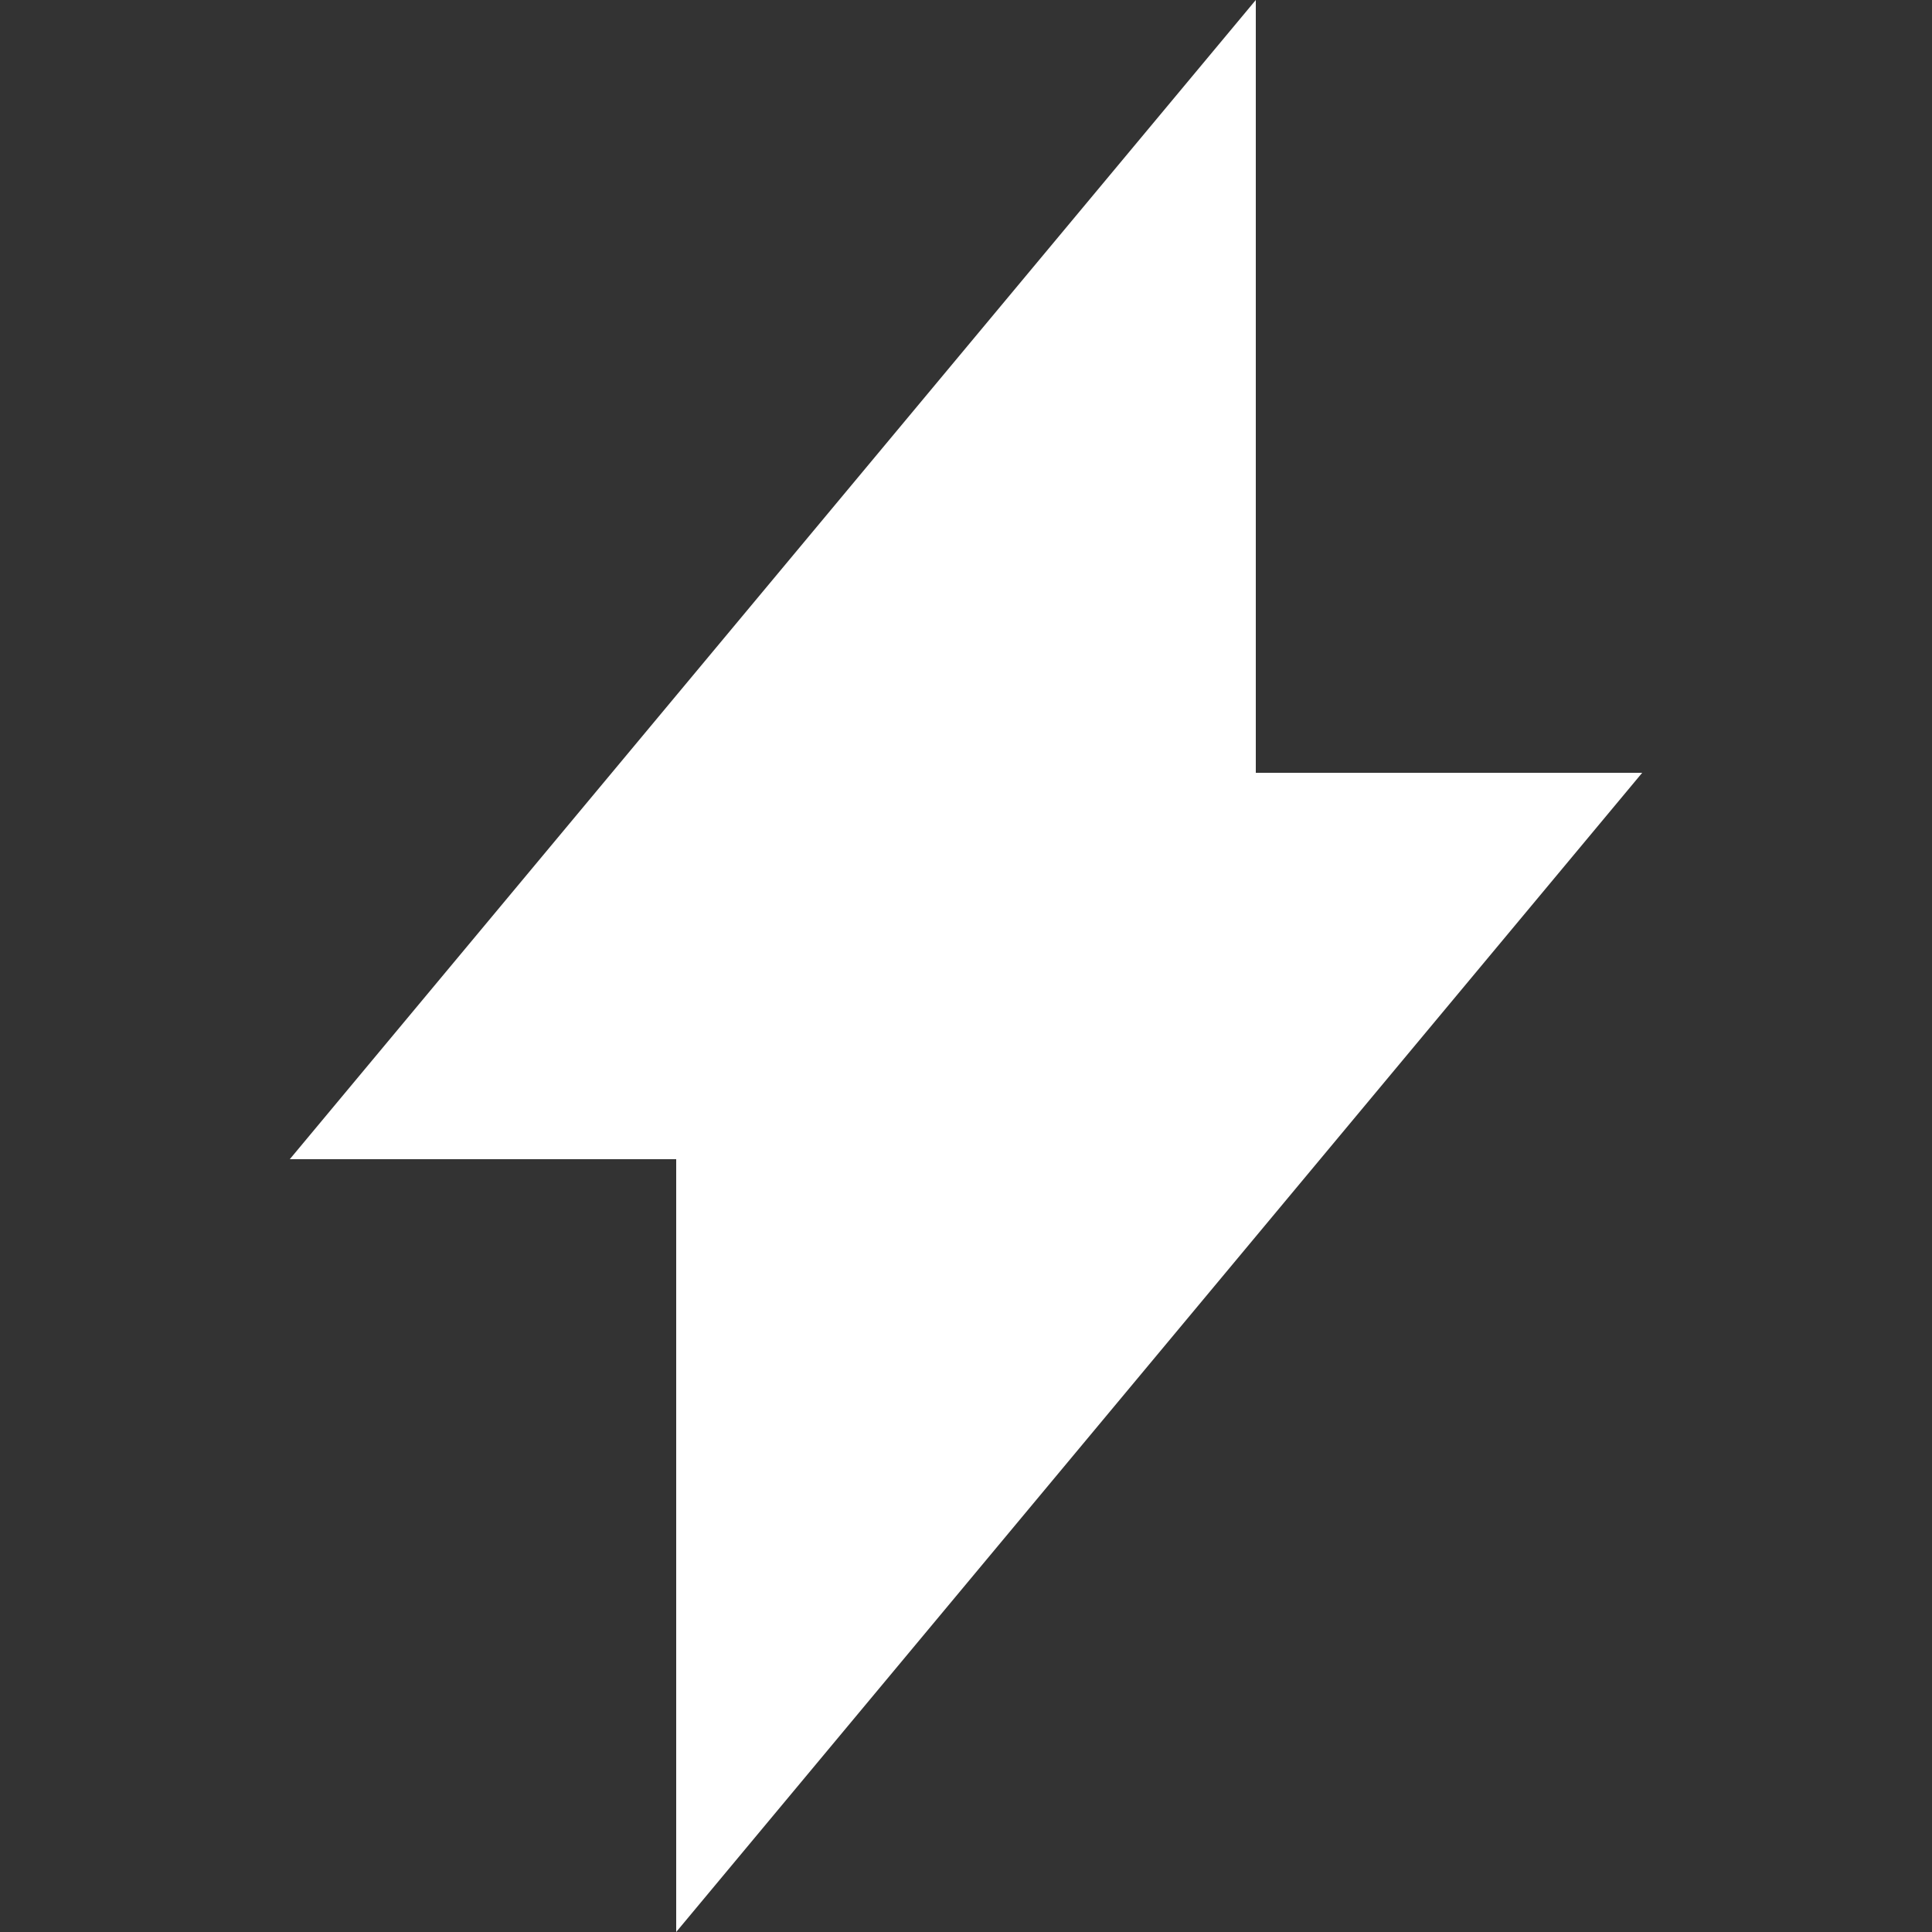<!-- Generated by IcoMoon.io -->
<svg version="1.1" xmlns="http://www.w3.org/2000/svg" width="20" height="20" viewBox="0 0 20 20">
<rect x="0" y="0" width="20" height="20" fill="#333333" stroke="none"/>
<title>bolt</title>
<path fill="#fff" d="M13 8v-8l-10 12h4v8l10-12h-4z"></path>
</svg>
